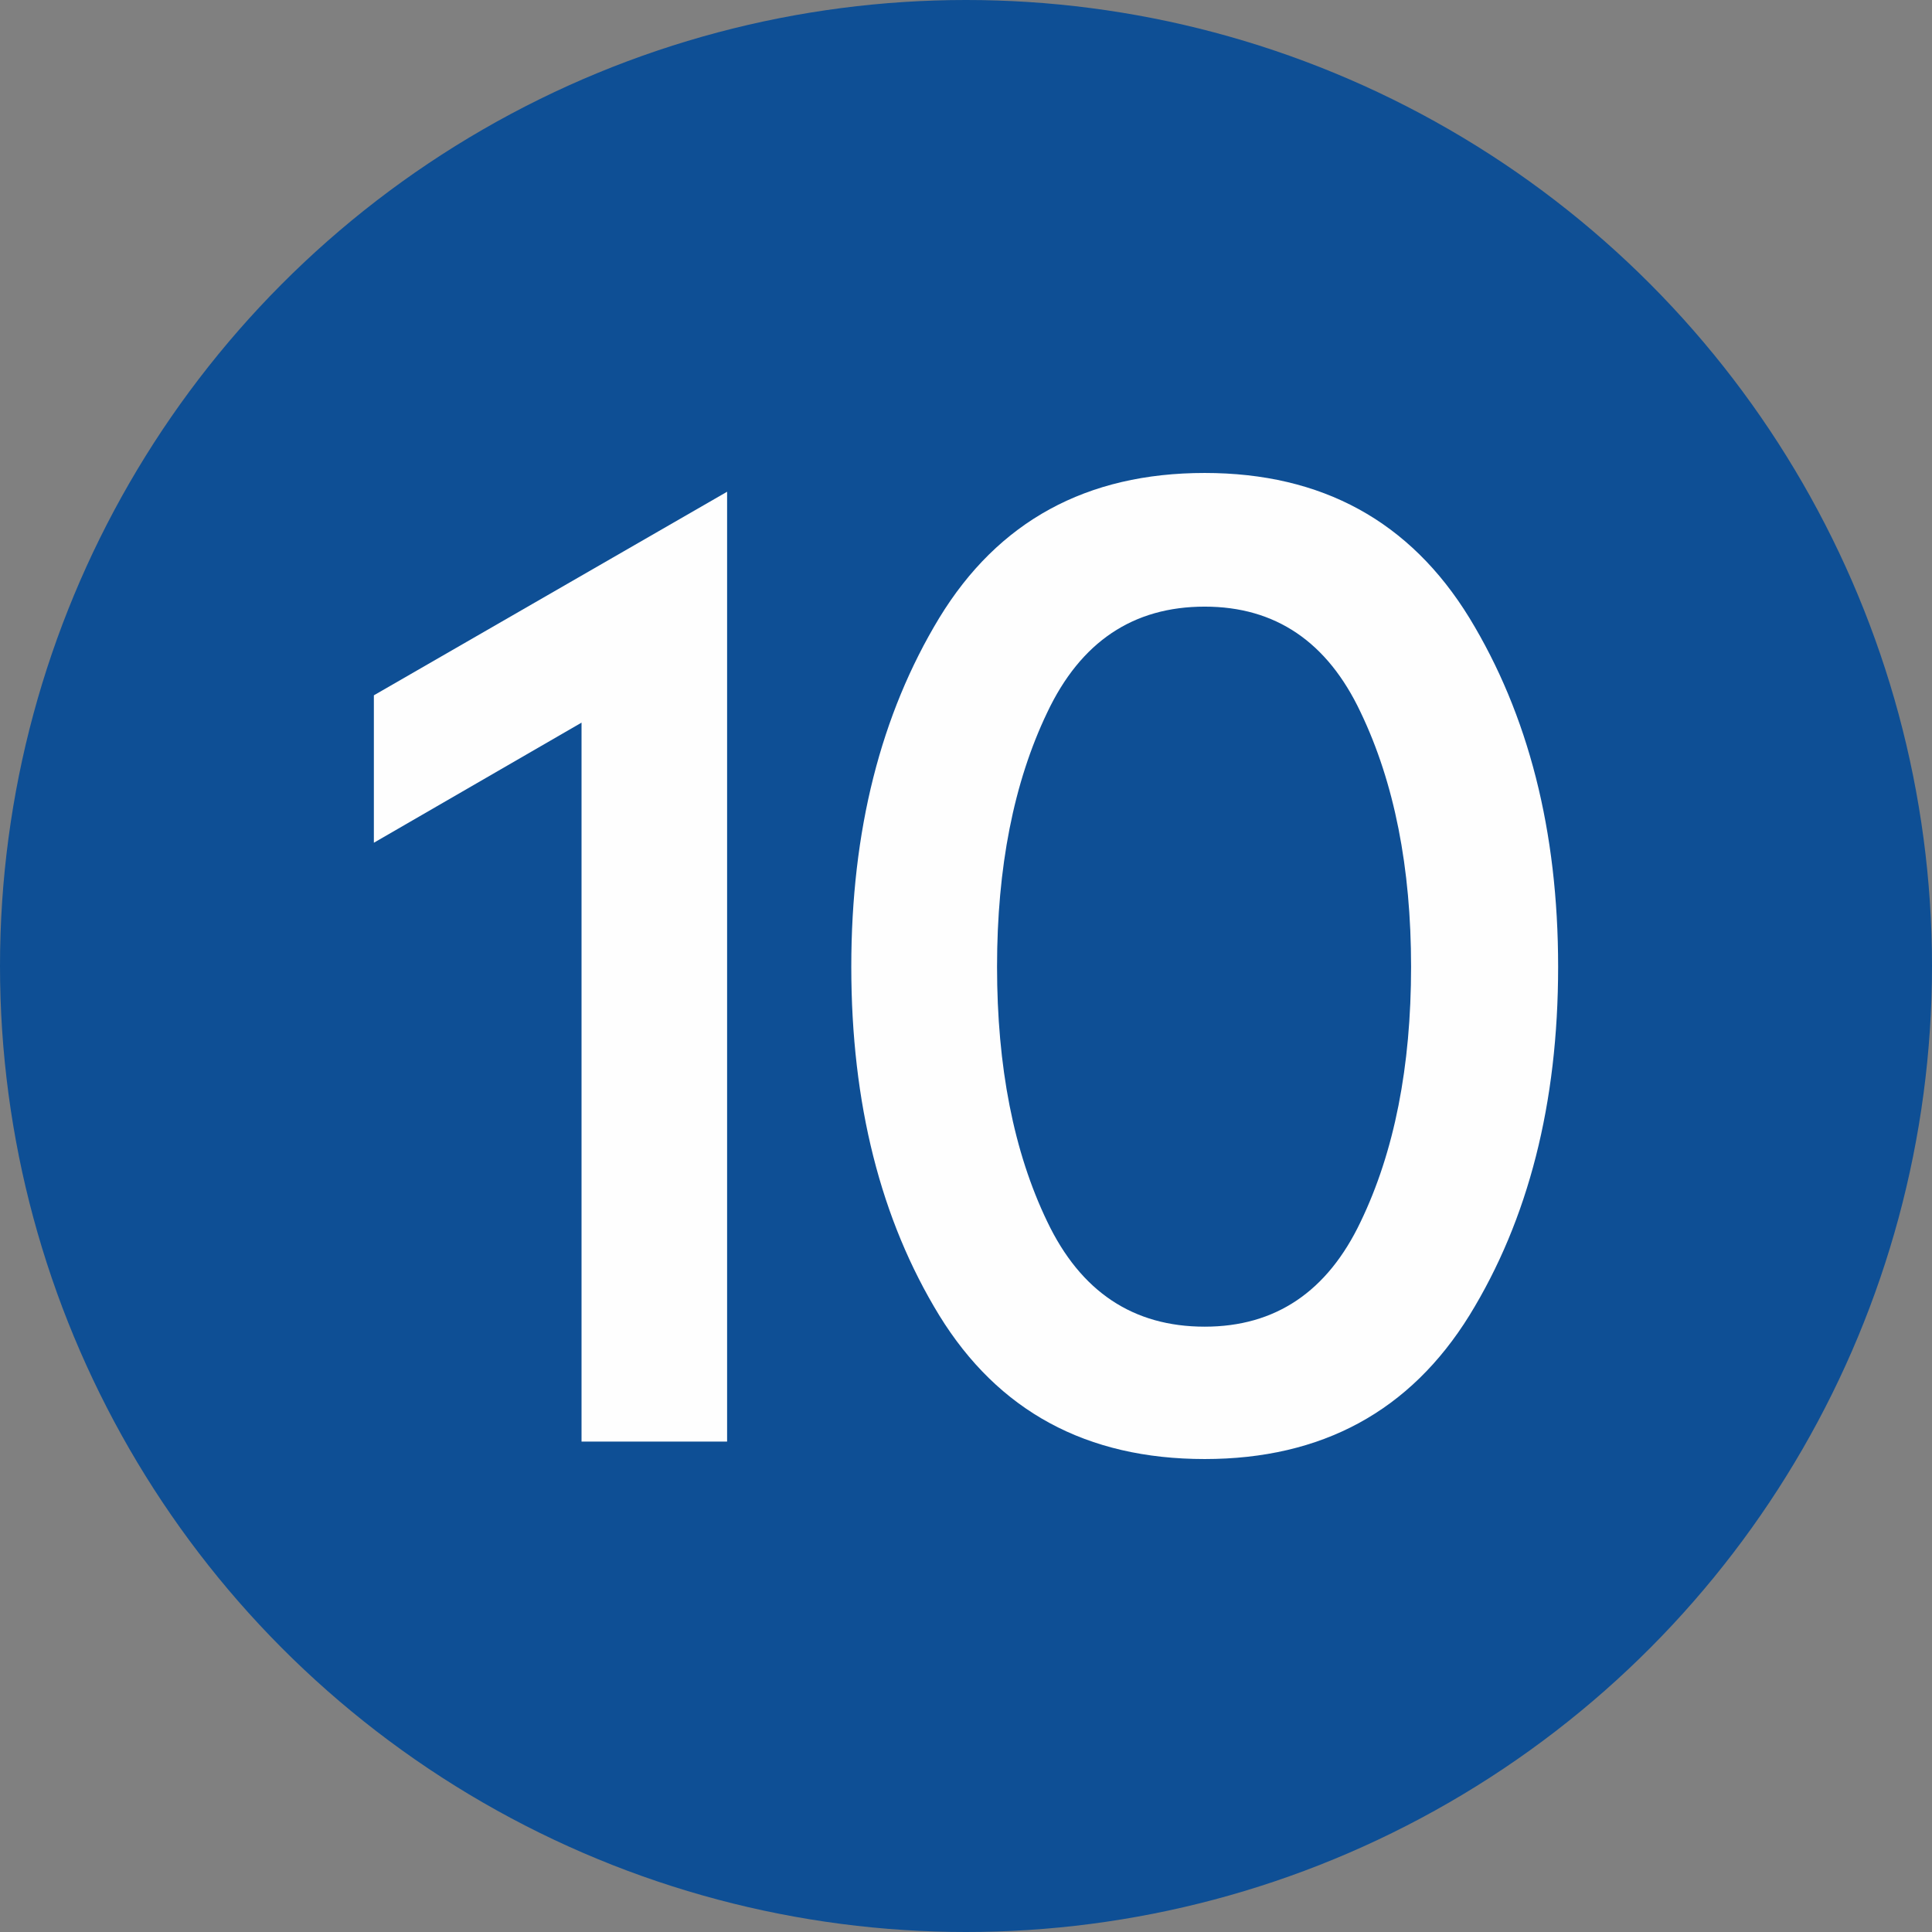 <?xml version="1.0" encoding="UTF-8"?>
<!DOCTYPE svg PUBLIC "-//W3C//DTD SVG 1.1//EN" "http://www.w3.org/Graphics/SVG/1.1/DTD/svg11.dtd">
<!-- Creator: CorelDRAW 2019 (64-Bit) -->
<svg xmlns="http://www.w3.org/2000/svg" xml:space="preserve" width="591px" height="591px" version="1.1" style="shape-rendering:geometricPrecision; text-rendering:geometricPrecision; image-rendering:optimizeQuality; fill-rule:evenodd; clip-rule:evenodd"
viewBox="0 0 103.92 103.92"
 xmlns:xlink="http://www.w3.org/1999/xlink">
 <rect x="0" y="0" width="103.92" height="103.92" fill="#808080" stroke="none"/>
 <defs>
  <style type="text/css">
   <![CDATA[
    .fil0 {fill:#0E4F95}
    .fil1 {fill:#FEFEFE;fill-rule:nonzero}
   ]]>
  </style>
 </defs>
 <g id="Layer_x0020_1">
  <g id="_2527393668560">
   <circle class="fil0" cx="51.96" cy="51.96" r="51.96"/>
  </g>
  <polygon class="fil1" points="39.11,77.54 31.28,77.54 31.28,38.87 20.11,45.33 20.11,37.4 39.11,26.45 "/>
  <path id="1" class="fil1" d="M64.8 78.48c-6.36,0 -11.11,-2.58 -14.28,-7.73 -3.15,-5.15 -4.73,-11.4 -4.73,-18.75 0,-7.31 1.58,-13.56 4.73,-18.76 3.17,-5.2 7.92,-7.8 14.28,-7.8 6.31,0 11.05,2.6 14.24,7.8 3.17,5.2 4.77,11.45 4.77,18.76 0,7.35 -1.6,13.6 -4.77,18.75 -3.19,5.15 -7.93,7.73 -14.24,7.73zm0 -7.12c3.8,0 6.6,-1.88 8.39,-5.65 1.81,-3.76 2.71,-8.34 2.71,-13.71 0,-5.33 -0.9,-9.9 -2.71,-13.68 -1.79,-3.8 -4.59,-5.69 -8.39,-5.69 -3.85,0 -6.67,1.89 -8.47,5.69 -1.81,3.78 -2.7,8.35 -2.7,13.68 0,5.37 0.89,9.95 2.7,13.71 1.8,3.77 4.62,5.65 8.47,5.65z"/>
 </g>
</svg>

